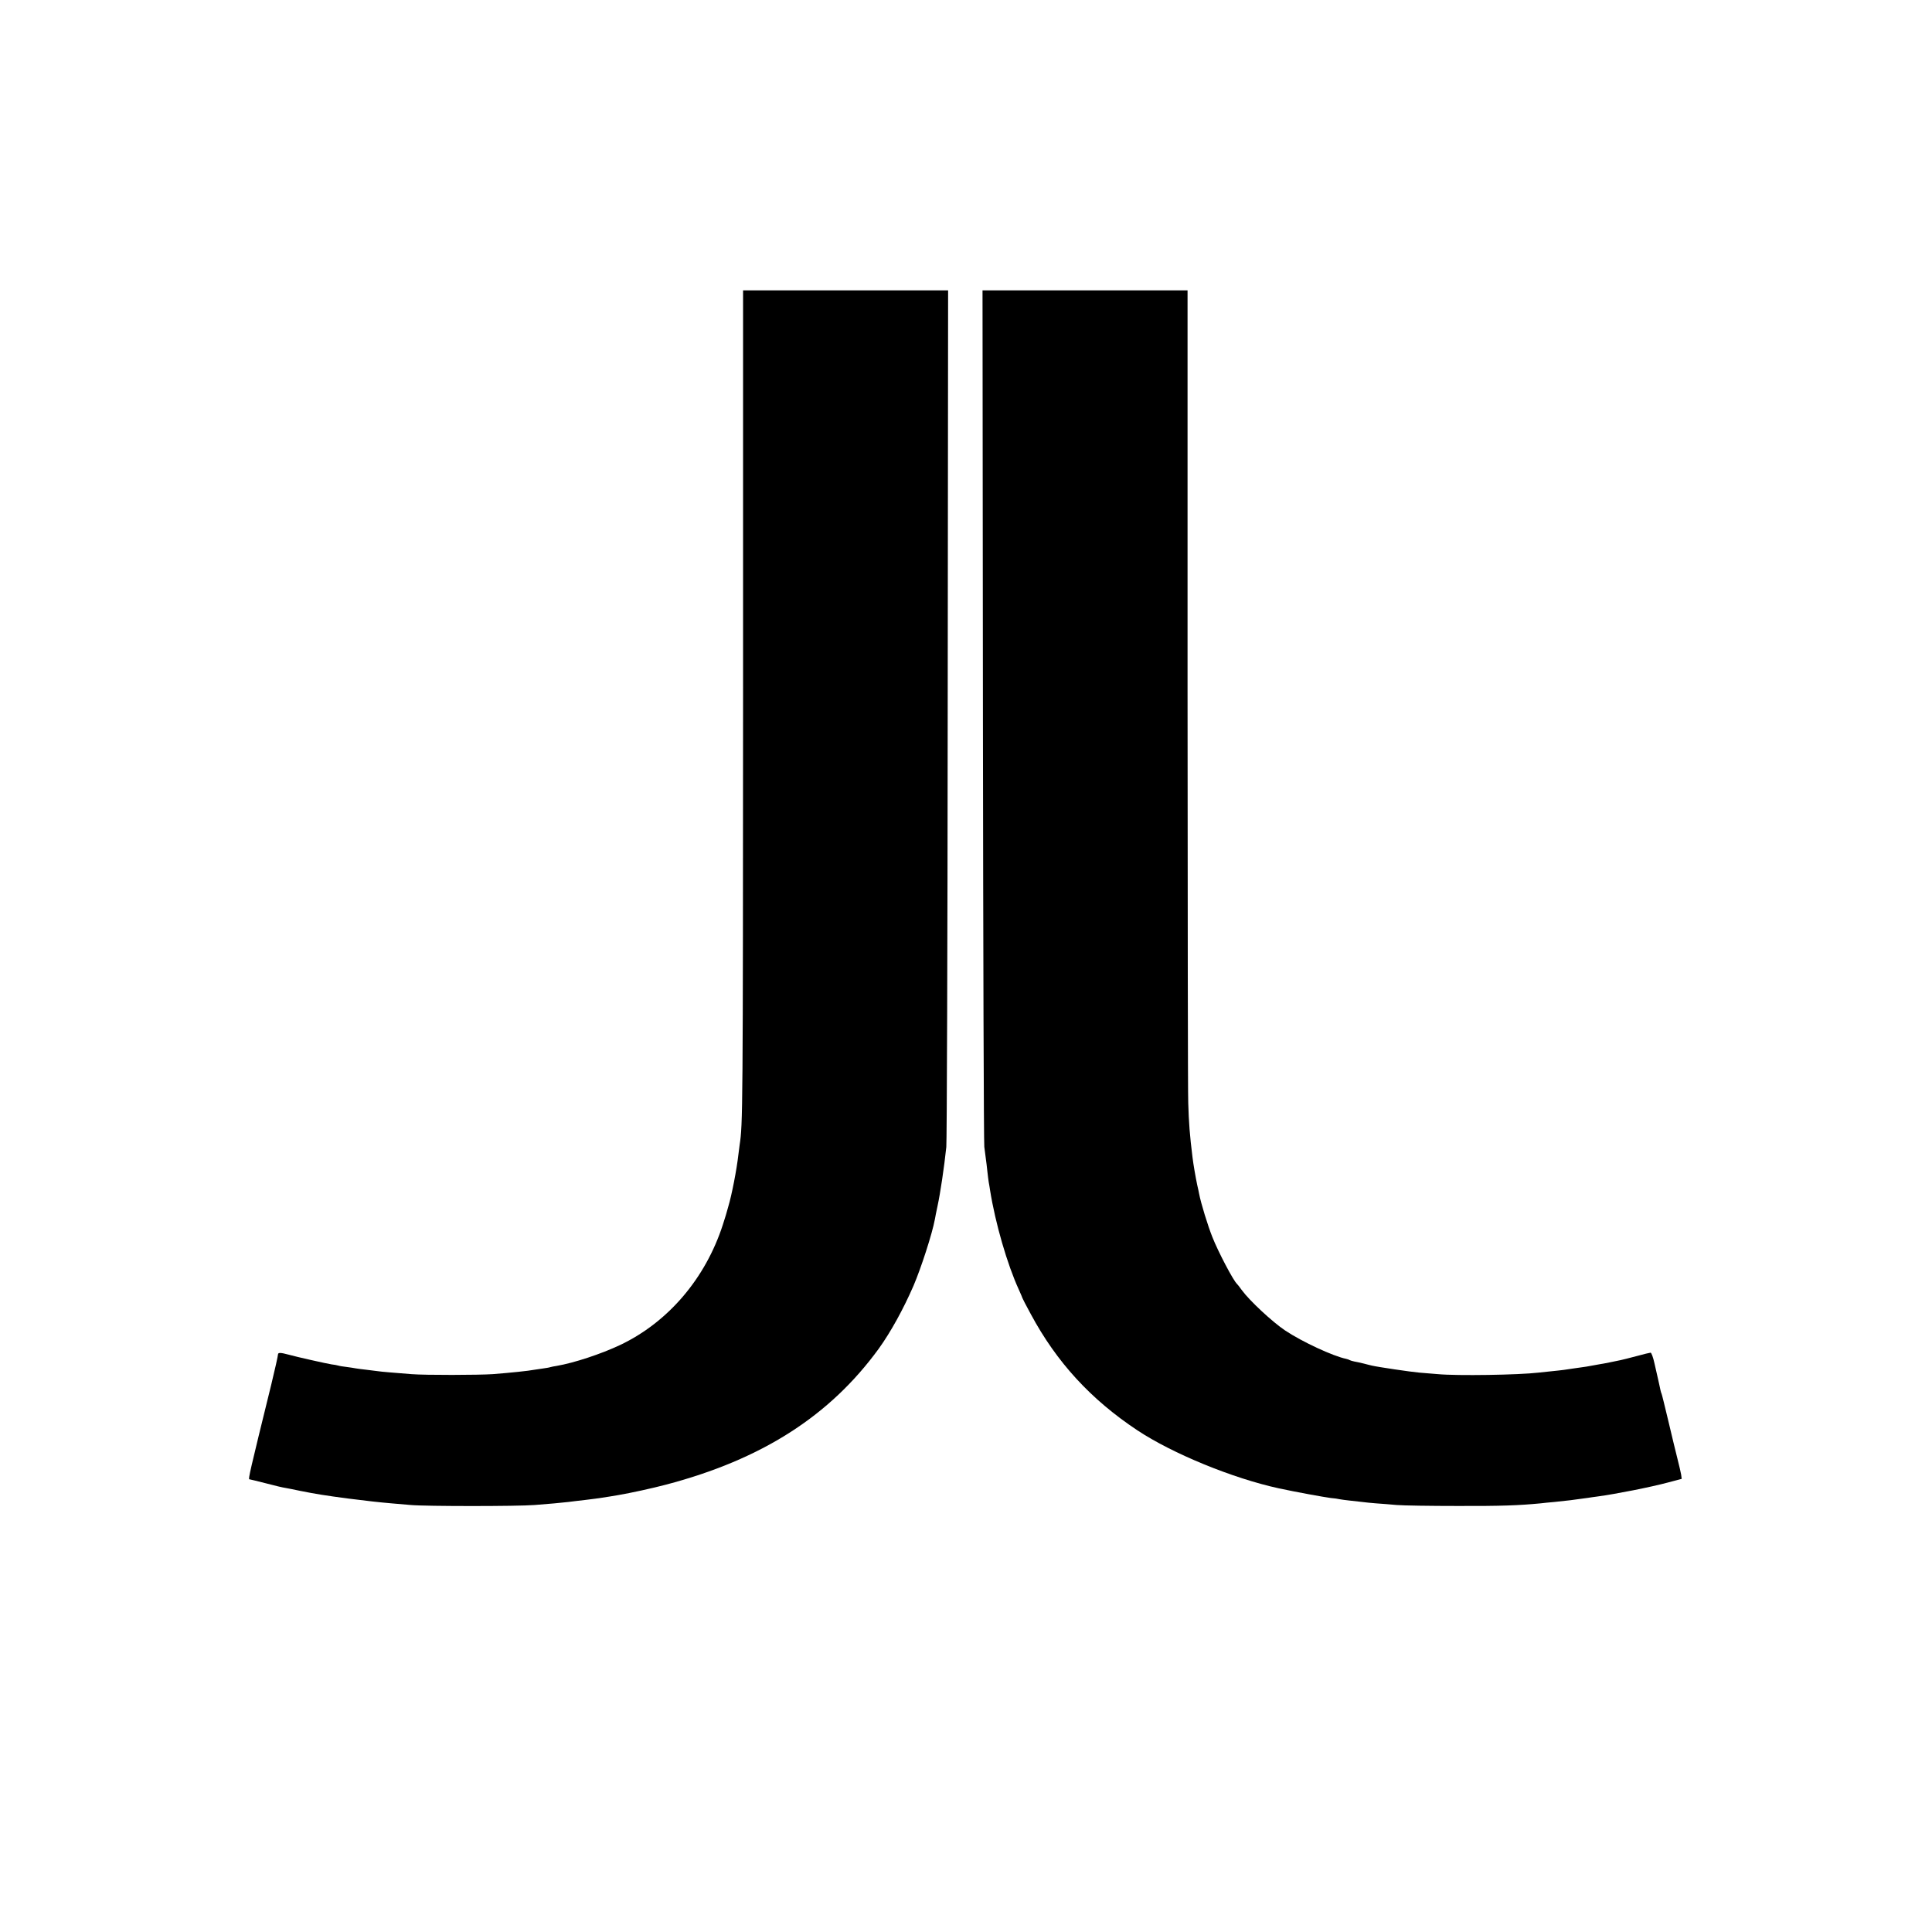 <?xml version="1.0" standalone="no"?>
<!DOCTYPE svg PUBLIC "-//W3C//DTD SVG 20010904//EN"
 "http://www.w3.org/TR/2001/REC-SVG-20010904/DTD/svg10.dtd">
<svg version="1.0" xmlns="http://www.w3.org/2000/svg"
 width="1404pt" height="1404pt" viewBox="0 0 1404 1404"
 preserveAspectRatio="xMidYMid meet">
<g transform="translate(0,1404) scale(0.1,-0.1)"
fill="#000000" stroke="none">
<path d="M5400 9043 c-1 -3098 -2 -3173 -25 -3323 -2 -14 -6 -45 -9 -70 -12
-108 -48 -294 -74 -380 -9 -30 -16 -57 -17 -60 -1 -3 -11 -34 -22 -70 -126
-390 -397 -708 -746 -874 -140 -66 -334 -130 -461 -152 -17 -2 -38 -7 -46 -9
-8 -3 -33 -7 -55 -10 -22 -3 -49 -7 -61 -9 -40 -8 -174 -22 -303 -32 -103 -7
-490 -8 -591 0 -128 10 -224 18 -240 21 -8 1 -44 6 -80 10 -36 4 -74 9 -85 11
-11 2 -40 7 -65 10 -25 3 -52 7 -61 10 -9 3 -32 7 -50 9 -29 4 -261 56 -309
70 -63 17 -80 17 -80 1 0 -9 -22 -108 -49 -219 -156 -634 -168 -687 -159 -687
3 0 56 -13 119 -29 63 -17 128 -32 144 -34 17 -3 64 -12 105 -21 115 -23 183
-34 350 -56 150 -19 223 -27 315 -35 33 -3 96 -8 140 -12 109 -10 776 -10 900
0 108 8 190 16 245 22 19 3 76 9 125 15 50 6 104 13 120 16 17 3 42 7 58 9 15
3 42 7 60 10 93 16 245 49 347 76 696 183 1190 499 1546 988 87 121 178 286
252 456 55 128 137 381 156 485 2 14 11 57 19 95 20 92 48 279 64 430 4 39 9
1455 10 3148 l3 3077 -745 0 -745 0 0 -2887z"/>
<path d="M7143 8843 c2 -1699 6 -3110 10 -3137 3 -27 8 -65 11 -85 3 -20 8
-61 11 -91 3 -30 8 -66 10 -80 3 -14 7 -41 10 -60 38 -239 125 -539 209 -722
14 -31 26 -59 26 -61 0 -2 27 -55 61 -117 187 -348 435 -619 774 -844 255
-169 693 -349 1029 -422 120 -26 329 -64 376 -70 25 -2 54 -6 65 -9 11 -2 45
-7 75 -10 30 -3 71 -8 90 -10 19 -3 64 -7 100 -10 36 -2 103 -8 150 -12 47 -4
247 -7 445 -7 316 -1 442 4 600 19 22 3 67 7 100 10 90 9 141 15 245 30 14 2
45 7 70 10 133 18 382 67 513 102 l98 26 -4 31 c-3 17 -15 69 -27 116 -27 108
-21 85 -70 290 -23 96 -43 178 -45 181 -2 3 -6 16 -9 30 -3 13 -9 44 -15 69
-6 25 -18 80 -28 123 -9 42 -22 77 -28 77 -5 0 -52 -11 -102 -25 -51 -13 -103
-27 -115 -29 -13 -3 -48 -10 -78 -16 -30 -6 -64 -13 -75 -14 -11 -2 -33 -6
-50 -9 -28 -6 -55 -10 -142 -22 -21 -3 -51 -7 -68 -10 -16 -2 -57 -7 -90 -10
-33 -3 -76 -8 -95 -10 -143 -17 -591 -24 -731 -11 -35 3 -95 8 -134 11 -61 5
-303 41 -345 51 -8 2 -35 8 -60 15 -25 6 -56 13 -69 15 -14 3 -28 7 -33 10 -4
3 -16 7 -25 9 -94 19 -321 124 -445 207 -92 62 -258 216 -314 293 -16 22 -31
42 -35 45 -26 23 -137 234 -179 341 -32 80 -83 245 -96 314 -2 11 -8 40 -14
65 -11 52 -28 149 -34 200 -20 161 -27 253 -31 395 -3 66 -4 1422 -5 3013 l0
2892 -745 0 -745 0 3 -3087z"/>
</g>
</svg>
